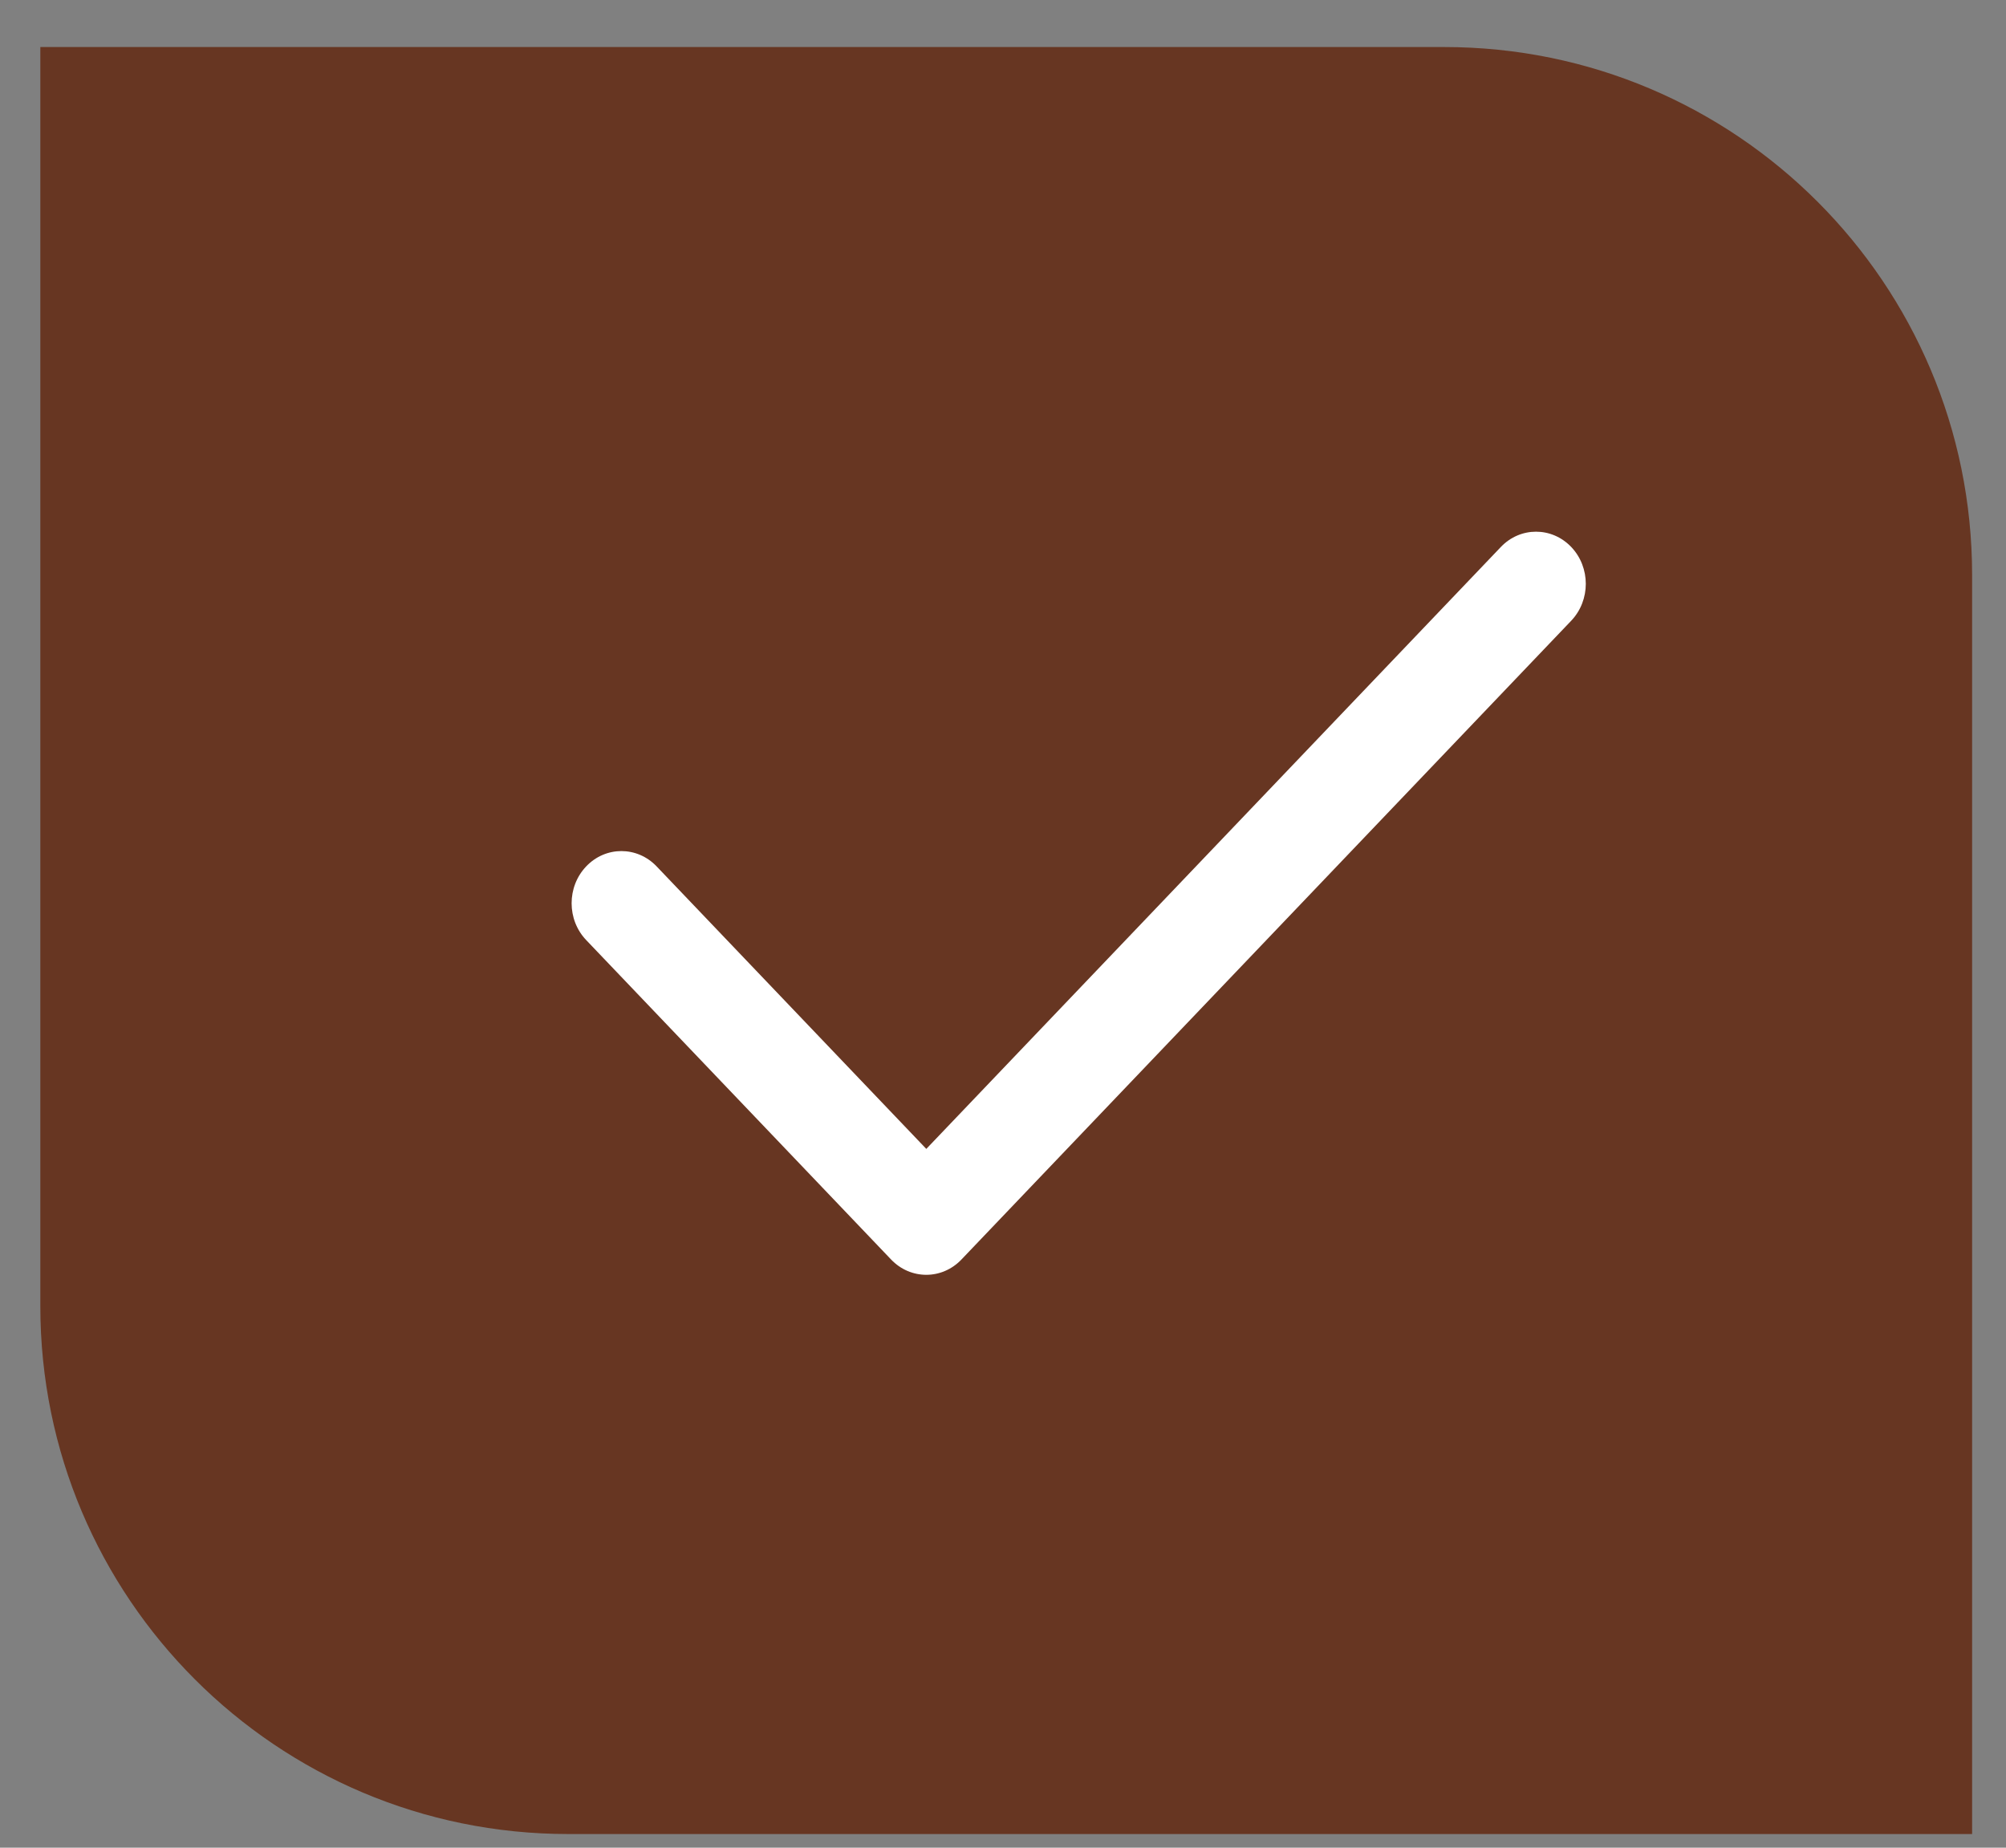 <svg width="38" height="35" viewBox="0 0 38 35" fill="none" xmlns="http://www.w3.org/2000/svg">
<rect x="0" y="0" width="38" height="35" fill="#808080" stroke="none"/>
<path d="M0.764 0.891H27.358C32.881 0.891 37.358 5.368 37.358 10.891V34.741H10.764C5.241 34.741 0.764 30.264 0.764 24.741V0.891Z" fill="#673622"/>
<g clip-path="url(#clip0_2_6912)">
<path d="M17.547 24.148C17.305 24.148 17.064 24.051 16.88 23.858L11.105 17.808C10.736 17.422 10.736 16.797 11.105 16.411C11.473 16.025 12.069 16.025 12.438 16.411L17.547 21.763L28.431 10.361C28.799 9.975 29.395 9.975 29.764 10.361C30.132 10.747 30.132 11.371 29.764 11.758L18.213 23.858C18.029 24.051 17.788 24.148 17.547 24.148Z" fill="white"/>
</g>
<defs>
<clipPath id="clip0_2_6912">
<rect width="19.212" height="20.127" fill="white" transform="translate(10.828 10.04)"/>
</clipPath>
</defs>
</svg>
